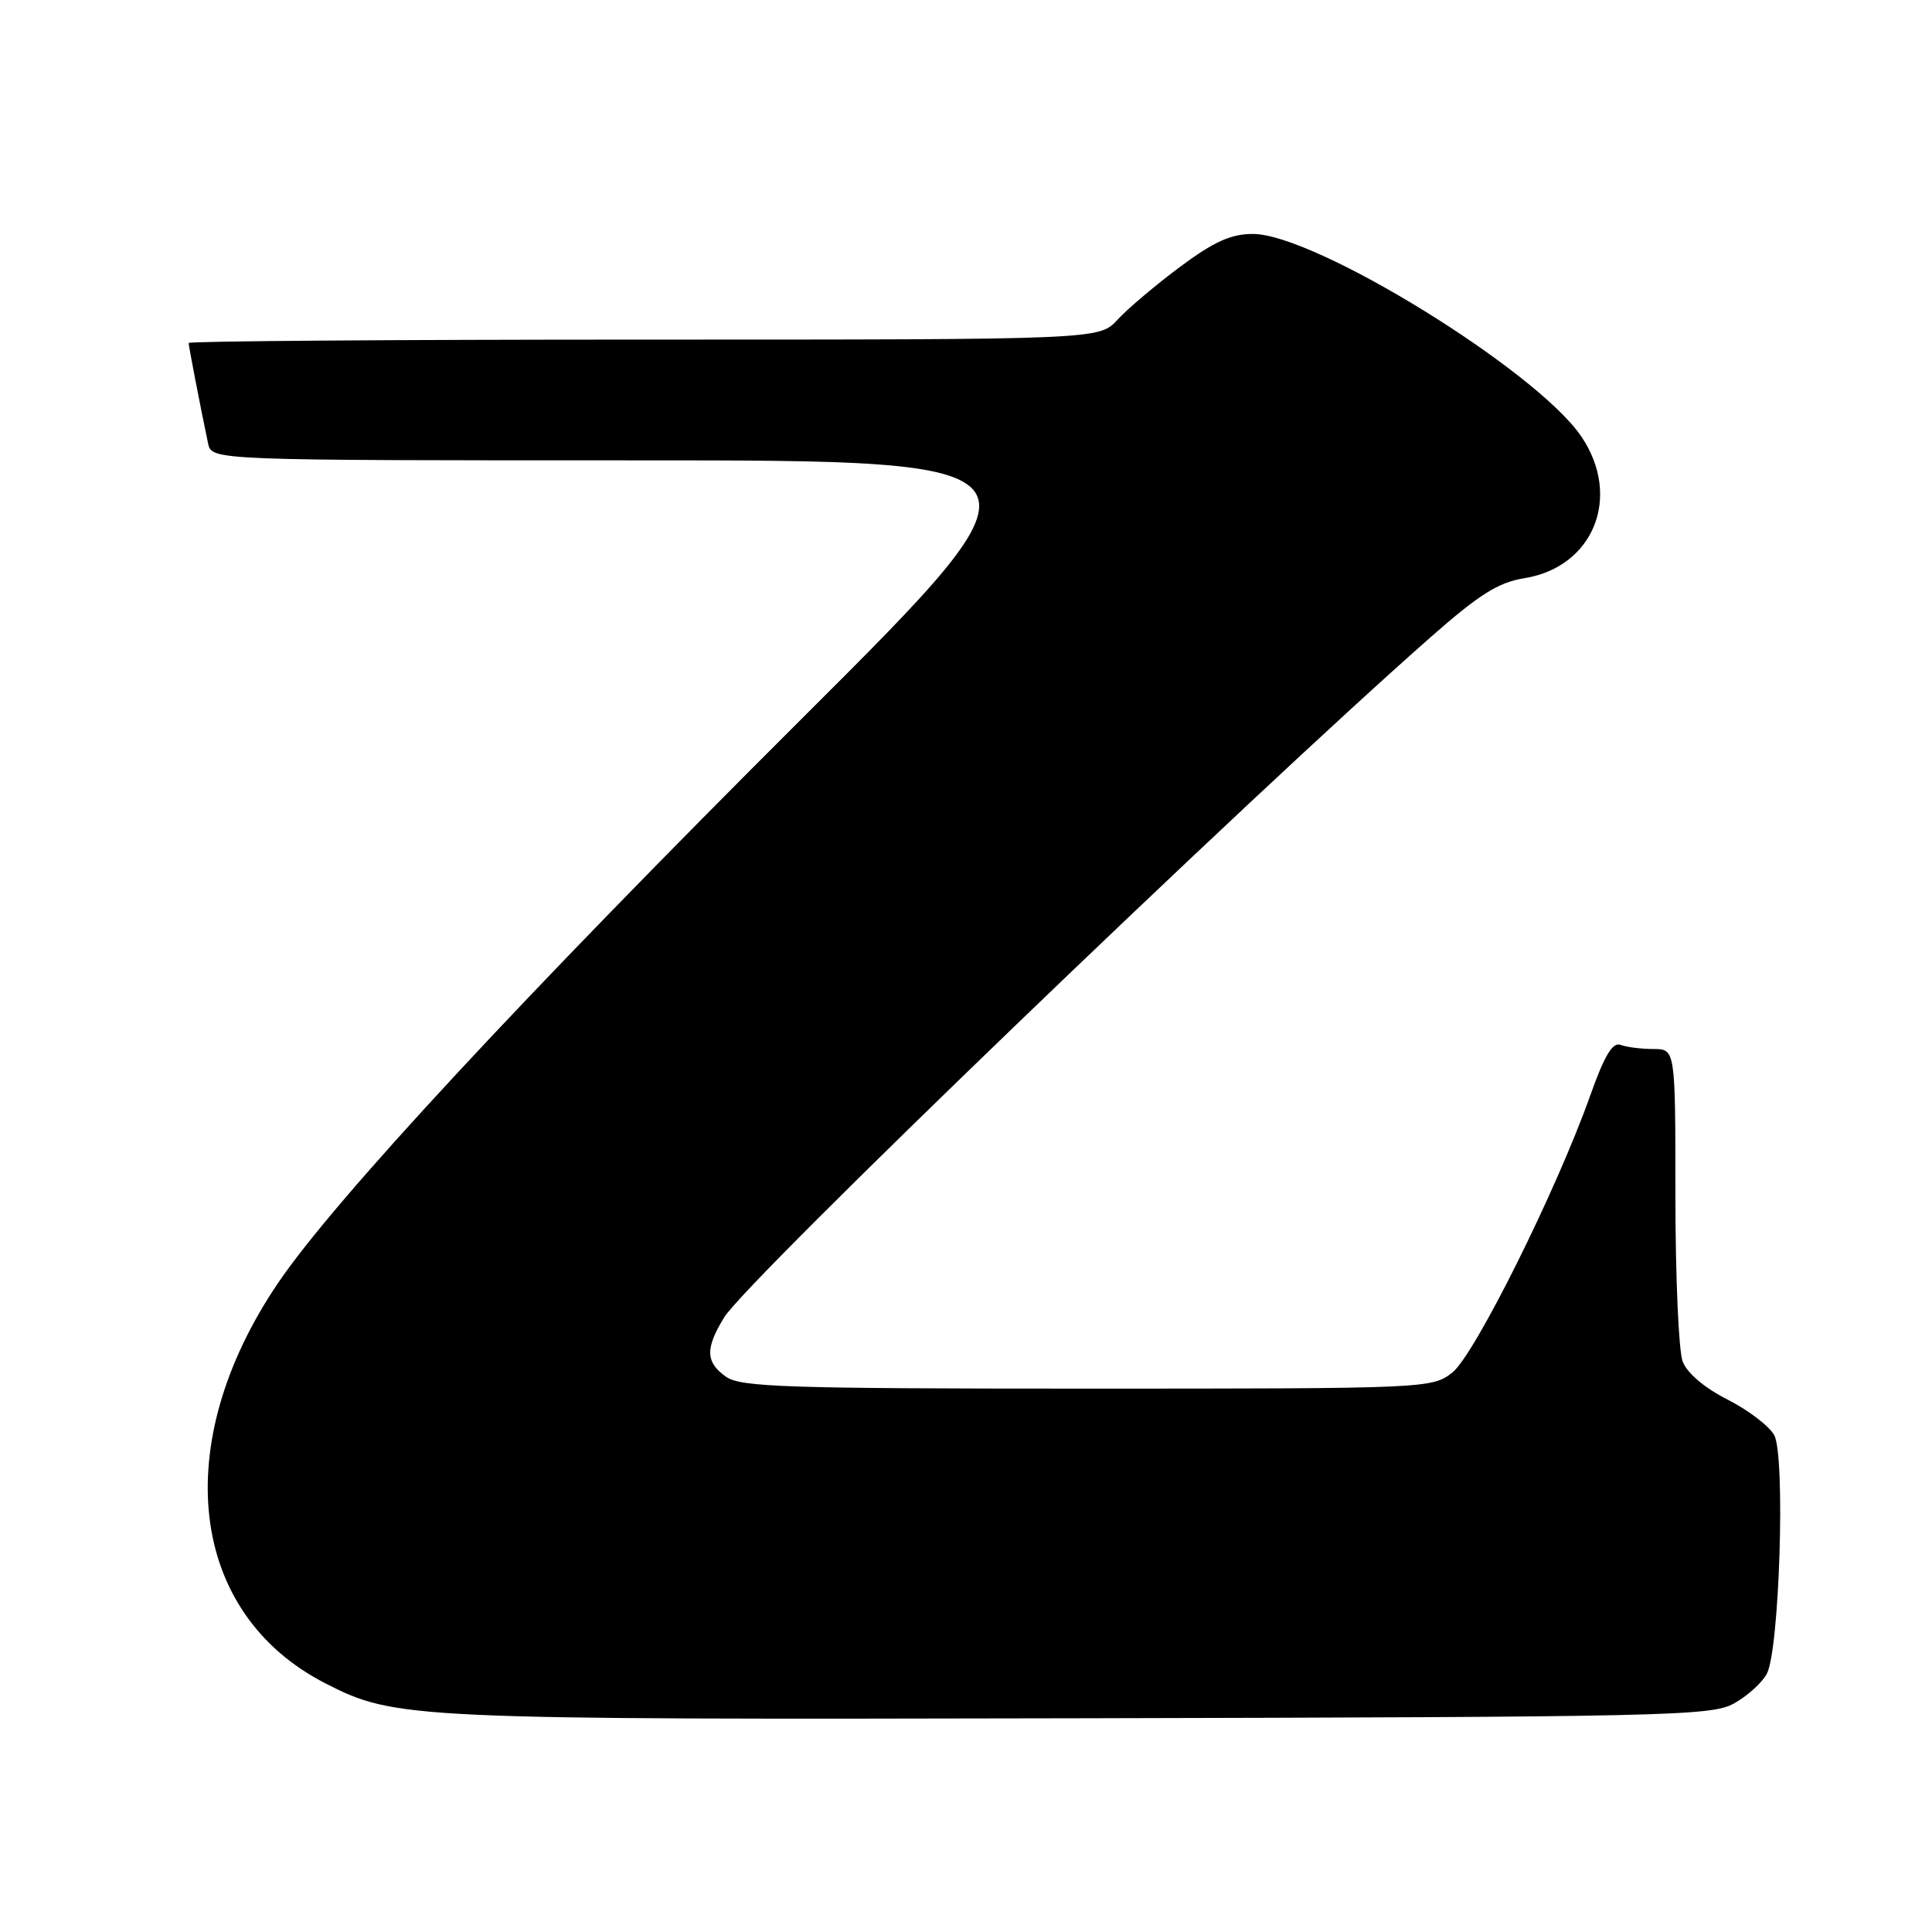 <?xml version="1.0" encoding="UTF-8" standalone="no"?>
<!DOCTYPE svg PUBLIC "-//W3C//DTD SVG 1.1//EN" "http://www.w3.org/Graphics/SVG/1.1/DTD/svg11.dtd" >
<svg xmlns="http://www.w3.org/2000/svg" xmlns:xlink="http://www.w3.org/1999/xlink" version="1.1" viewBox="0 0 256 256">
 <g >
 <path fill="currentColor"
d=" M 229.72 225.74 C 231.49 224.77 233.47 222.99 234.11 221.79 C 235.79 218.65 236.59 192.97 235.10 190.18 C 234.45 188.98 231.68 186.86 228.93 185.46 C 225.86 183.91 223.55 181.95 222.96 180.40 C 222.43 179.01 222.00 169.12 222.00 158.43 C 222.00 139.00 222.00 139.00 219.08 139.00 C 217.48 139.00 215.52 138.75 214.73 138.45 C 213.68 138.05 212.59 139.87 210.70 145.20 C 206.25 157.73 195.38 179.56 192.45 181.86 C 189.76 183.97 189.18 184.00 144.09 184.00 C 104.40 184.00 98.16 183.80 96.22 182.44 C 93.48 180.52 93.42 178.67 95.97 174.54 C 99.08 169.52 164.93 106.12 189.60 84.40 C 196.01 78.76 198.54 77.17 201.96 76.62 C 211.18 75.15 214.94 65.79 209.52 57.82 C 203.59 49.09 174.25 31.00 166.02 31.00 C 163.10 31.00 160.87 32.01 156.36 35.36 C 153.14 37.76 149.41 40.91 148.08 42.36 C 145.65 45.00 145.65 45.00 85.33 45.00 C 52.15 45.00 25.00 45.20 25.00 45.45 C 25.00 45.88 26.56 53.96 27.57 58.75 C 28.04 61.00 28.04 61.00 84.30 61.00 C 140.57 61.00 140.57 61.00 106.22 95.25 C 69.39 131.97 44.33 158.96 36.86 169.98 C 22.34 191.39 25.00 213.82 43.17 223.08 C 52.39 227.79 54.20 227.87 143.00 227.68 C 220.62 227.51 226.73 227.38 229.72 225.74 Z "/>
</g>
</svg>